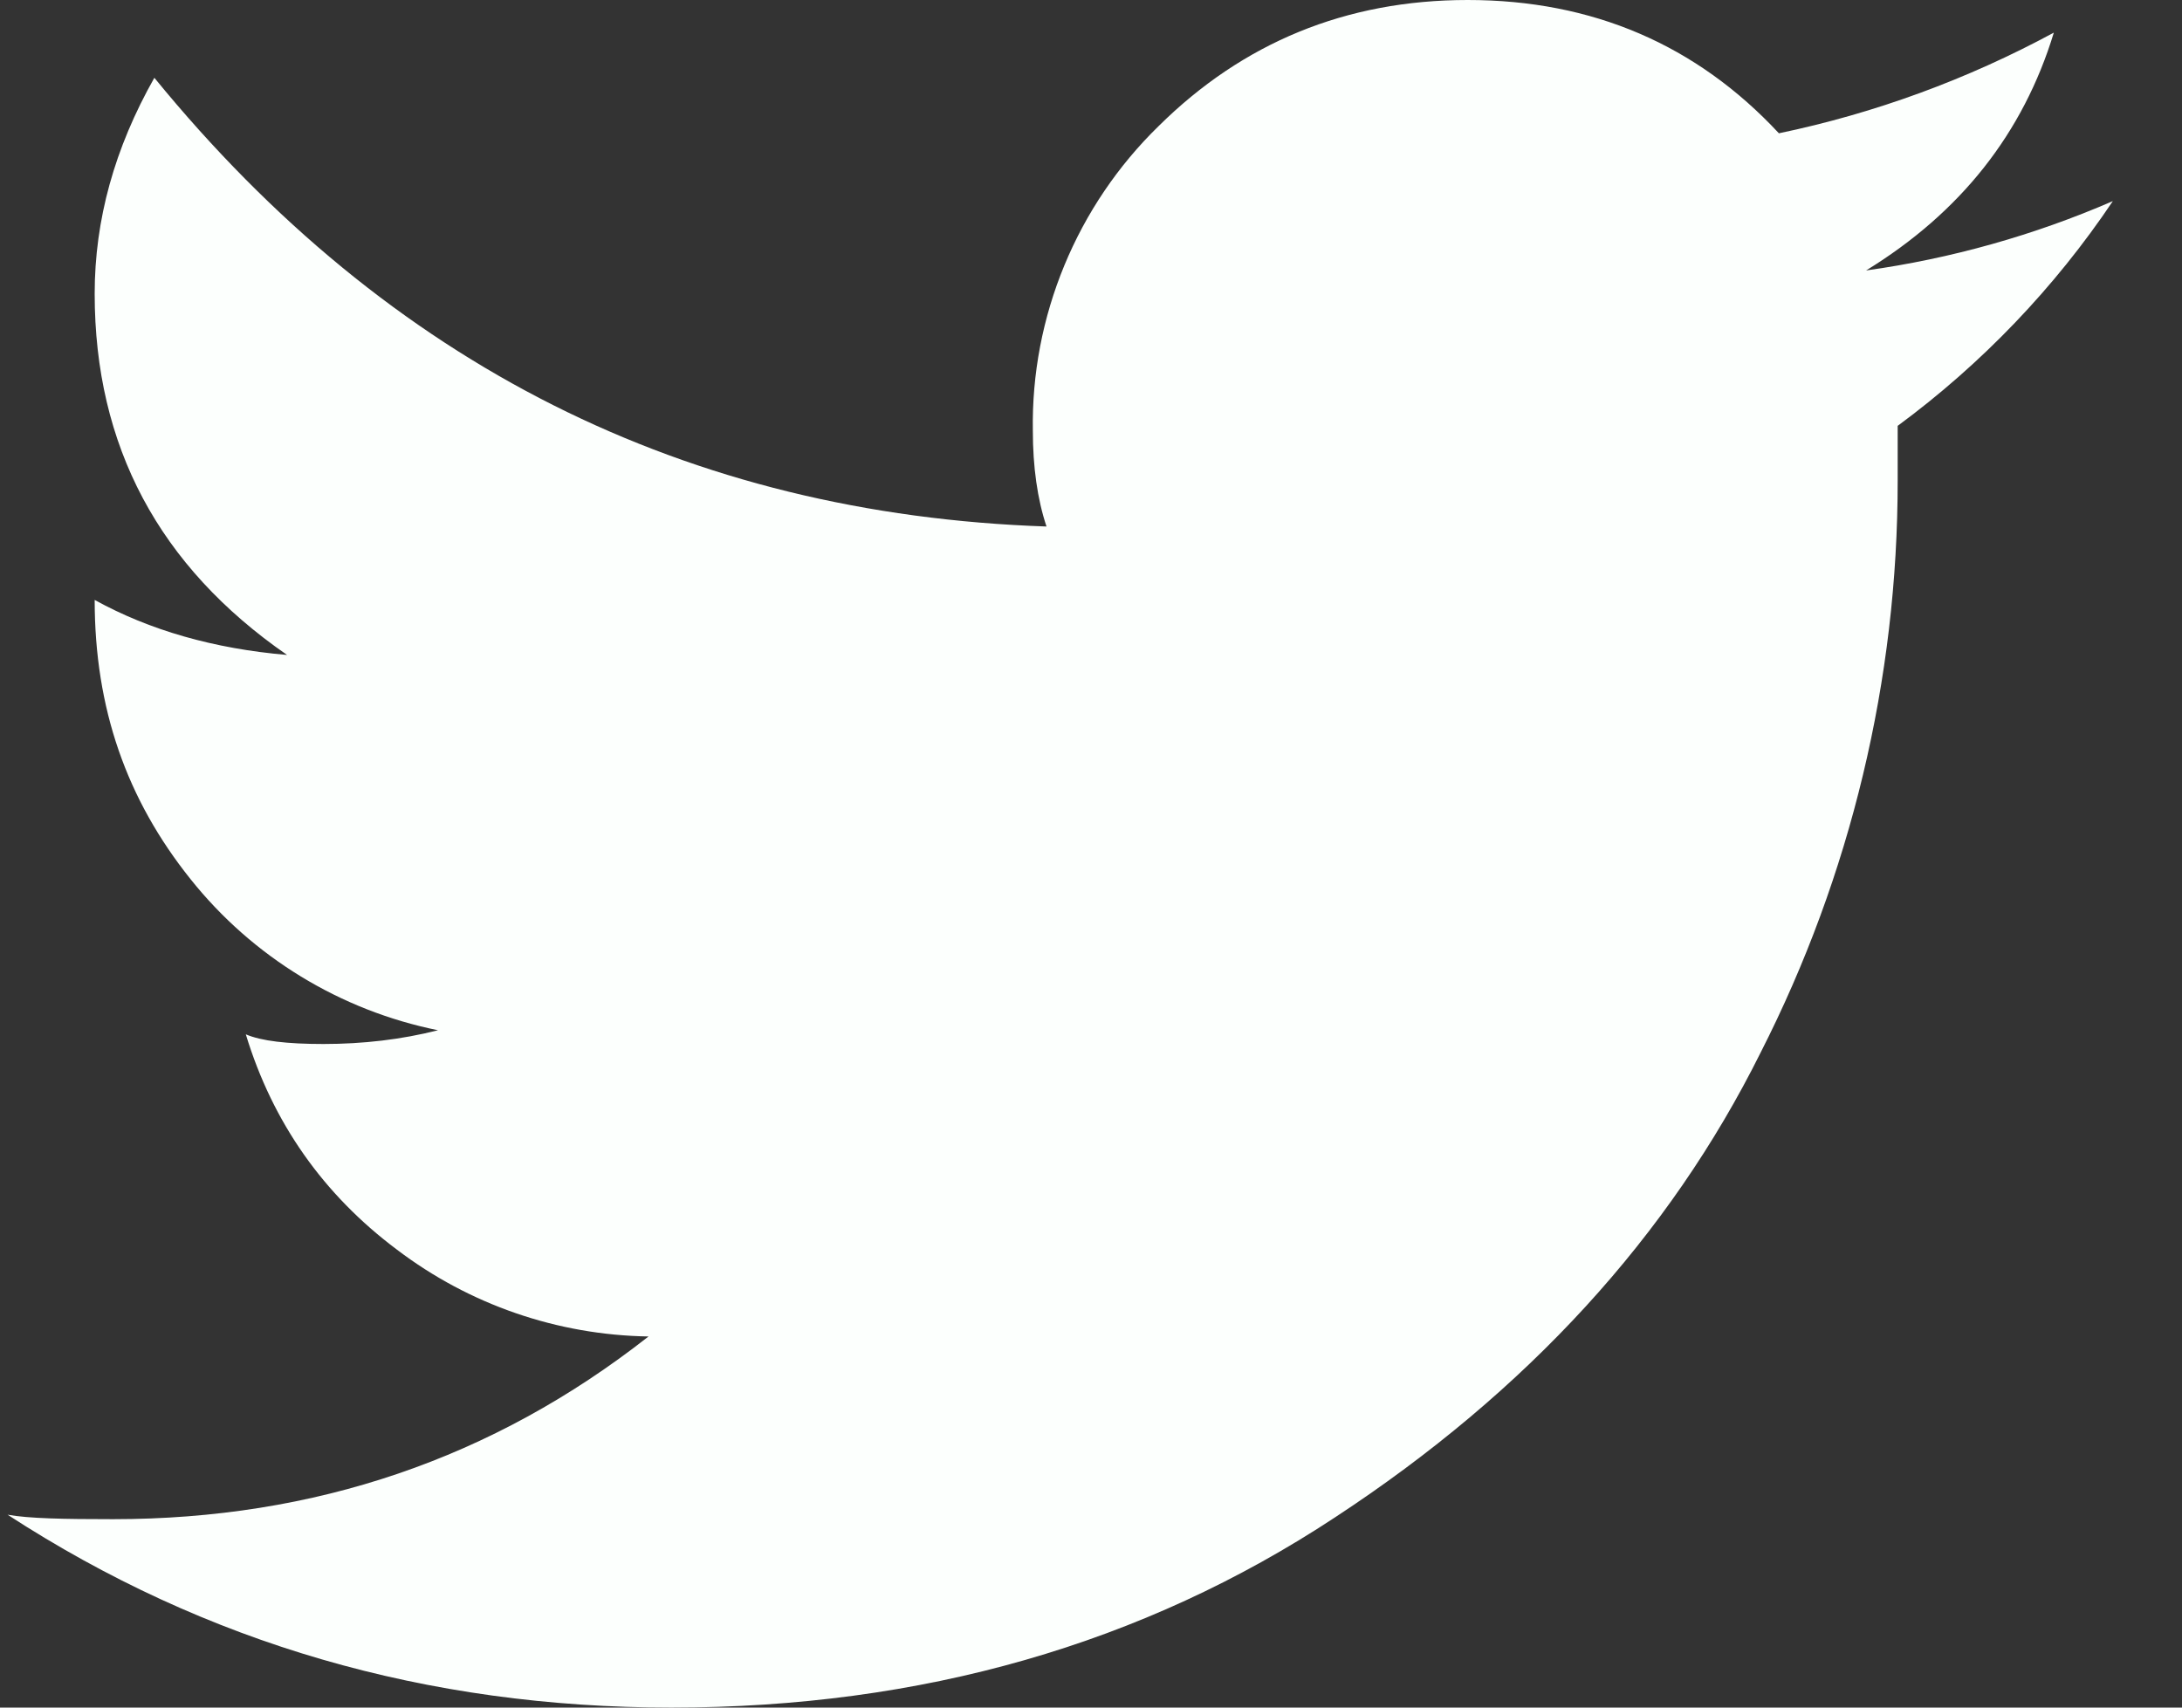 <svg width="23" height="18" viewBox="0 0 23 18" fill="none" xmlns="http://www.w3.org/2000/svg">
<rect x="0" y="0" width="23" height="18" fill="#333333" stroke="none"/>
<path d="M19.67 2.851C20.666 2.24 21.326 1.405 21.649 0.344C20.739 0.836 19.763 1.194 18.751 1.405C17.884 0.473 16.787 0 15.471 0C14.186 0 13.1 0.451 12.213 1.329C11.785 1.746 11.447 2.246 11.219 2.798C10.991 3.35 10.877 3.943 10.887 4.54C10.887 4.921 10.935 5.262 11.031 5.55C7.239 5.421 4.1 3.848 1.627 0.82C1.208 1.561 0.998 2.315 0.998 3.096C0.998 4.699 1.675 5.97 3.026 6.904C2.256 6.838 1.577 6.644 0.998 6.324C0.998 7.469 1.335 8.426 2.009 9.268C2.664 10.089 3.588 10.652 4.617 10.86C4.232 10.958 3.826 11.005 3.41 11.005C3.025 11.005 2.753 10.973 2.591 10.903C2.875 11.836 3.41 12.593 4.183 13.172C4.947 13.753 5.876 14.073 6.836 14.088C5.194 15.377 3.316 16.014 1.192 16.014C0.672 16.014 0.303 16.007 0.08 15.967C2.172 17.326 4.501 18 7.077 18C9.714 18 12.044 17.332 14.072 15.995C16.1 14.666 17.597 13.027 18.558 11.096C19.509 9.228 20.004 7.162 20.003 5.066V4.489C20.89 3.835 21.657 3.034 22.271 2.12C21.441 2.48 20.566 2.726 19.67 2.851Z" fill="#FCFFFD"/>
</svg>
